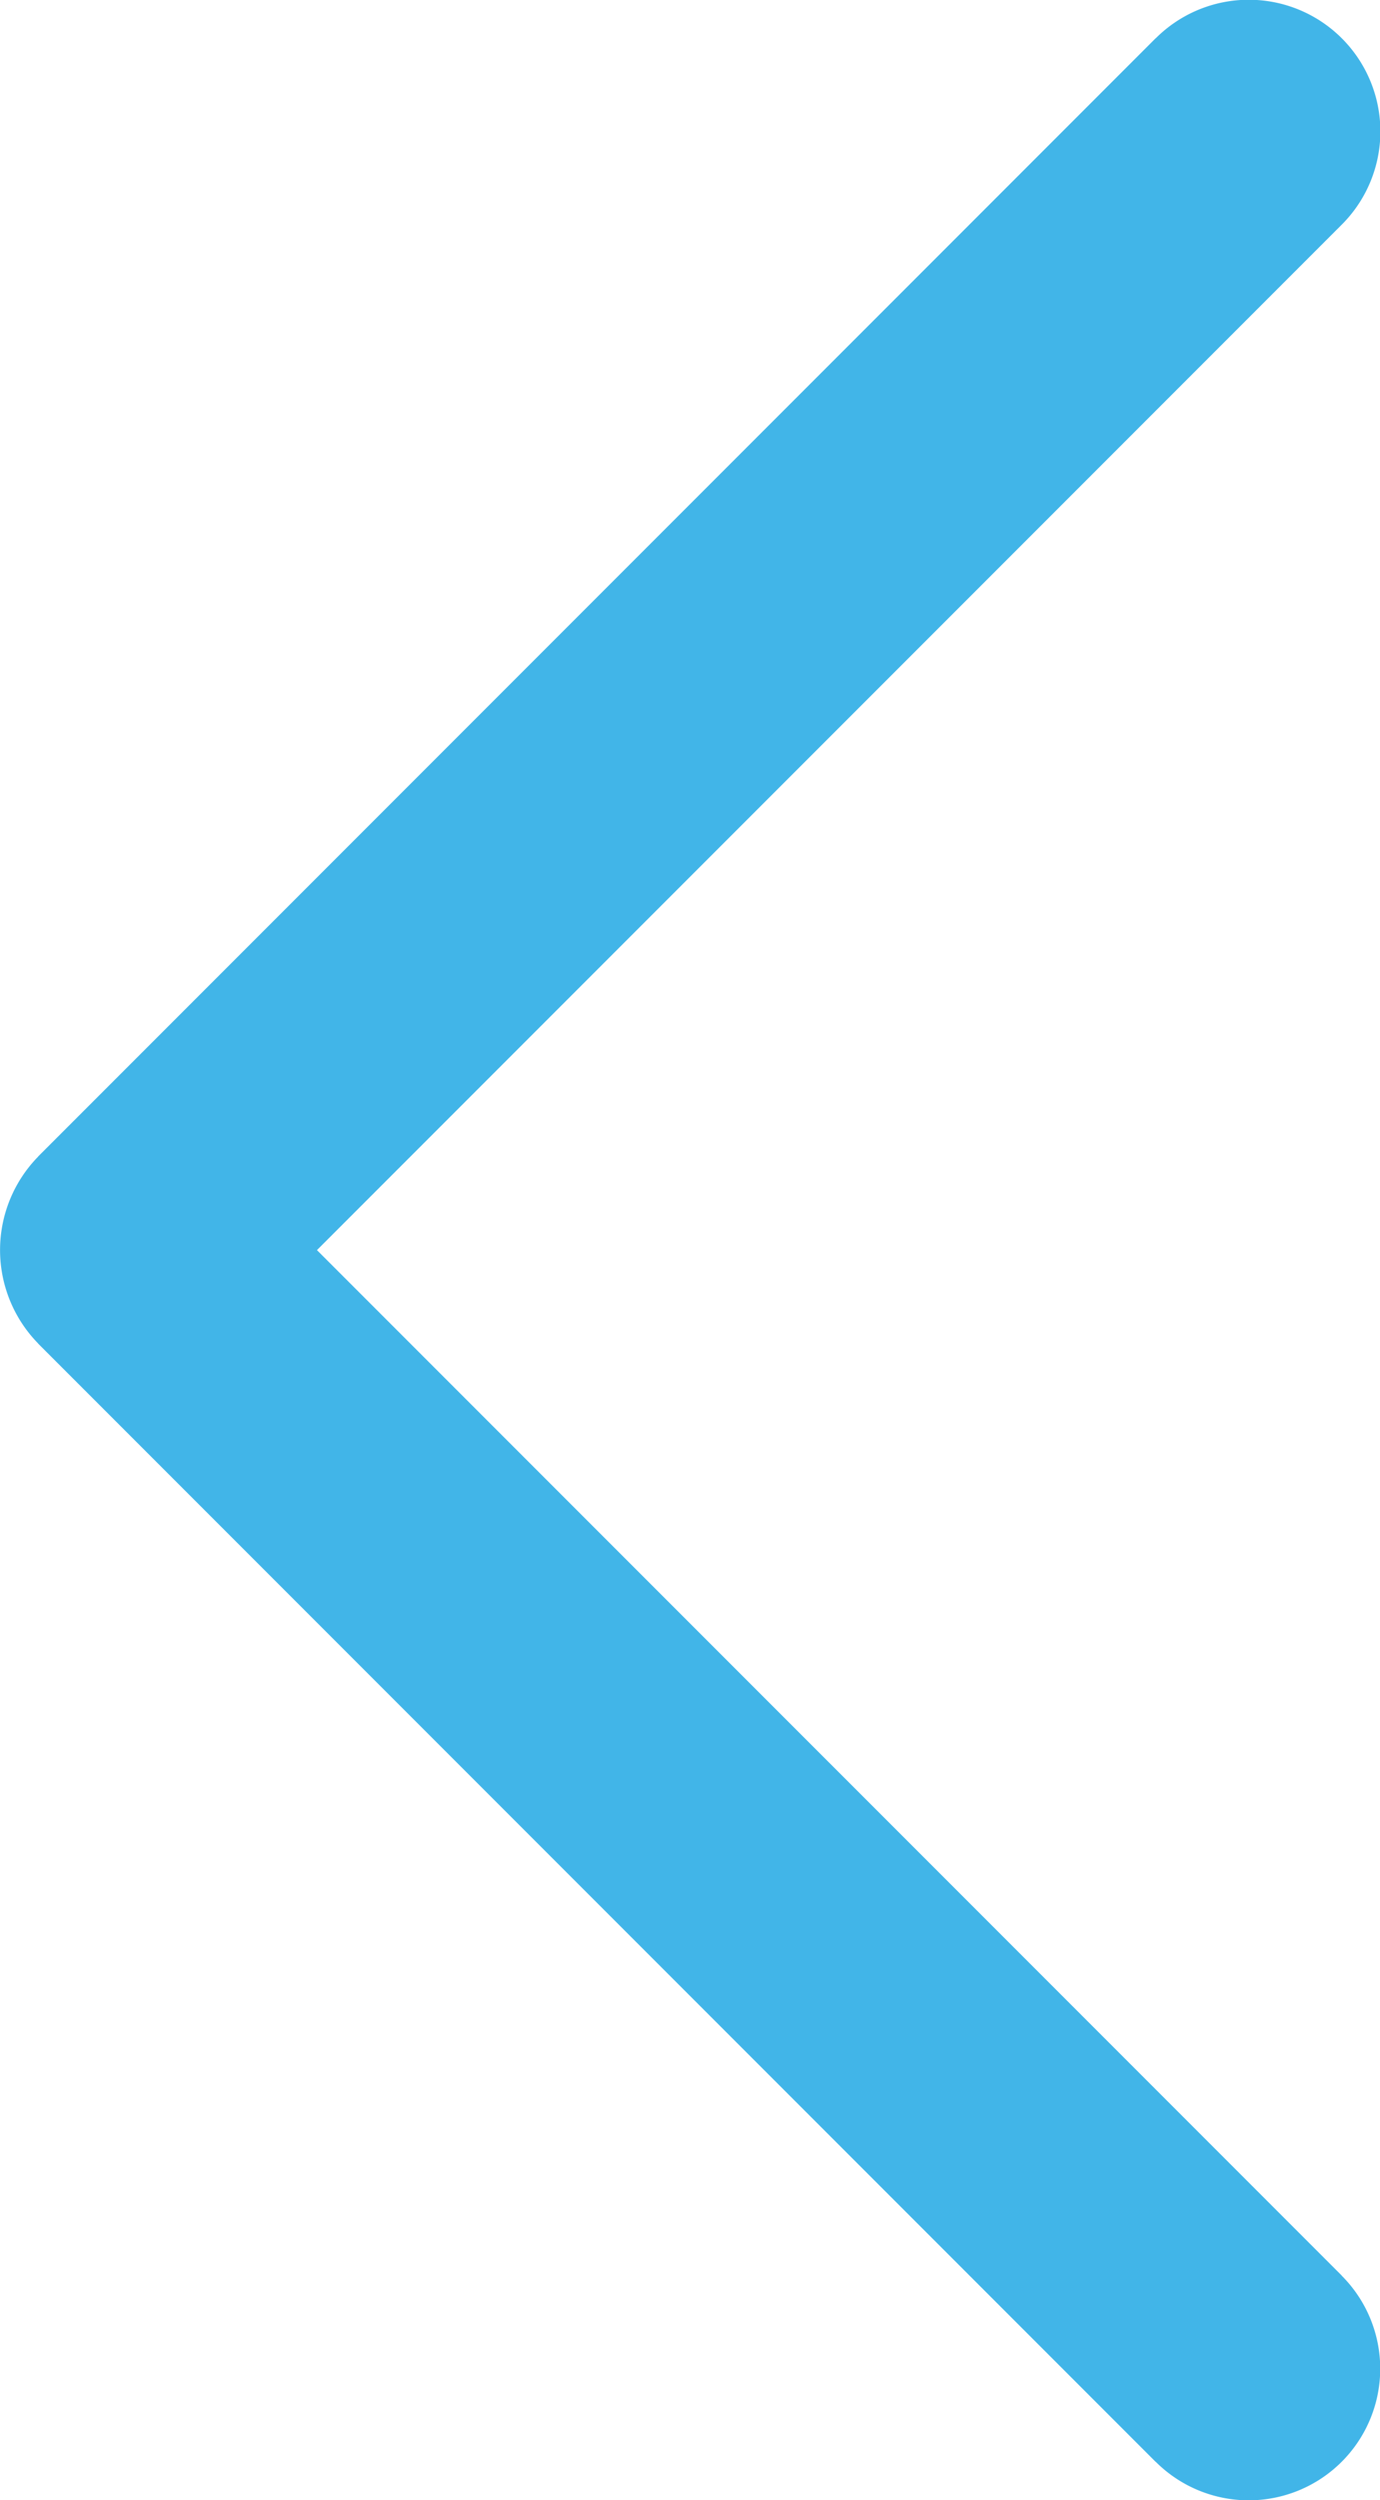 <svg id="Layer_1" data-name="Layer 1" xmlns="http://www.w3.org/2000/svg" viewBox="0 0 10.484 18.981"><defs><style>.cls-1{fill:#41b5e8;}</style></defs><title>icon_controlsback</title><path class="cls-1" d="M10.452,17.786L2.666,10l7.786-7.786-0-0A0.999,0.999,0,0,0,9.038.8L9.038,0.799,0.547,9.29,0.548,9.29a1.014,1.014,0,0,0,0,1.419l-0.001 0,8.49,8.49,0.001-0a0.999,0.999,0,0,0,1.413-1.413Z" transform="translate(-0.258 -0.509)"/></svg>